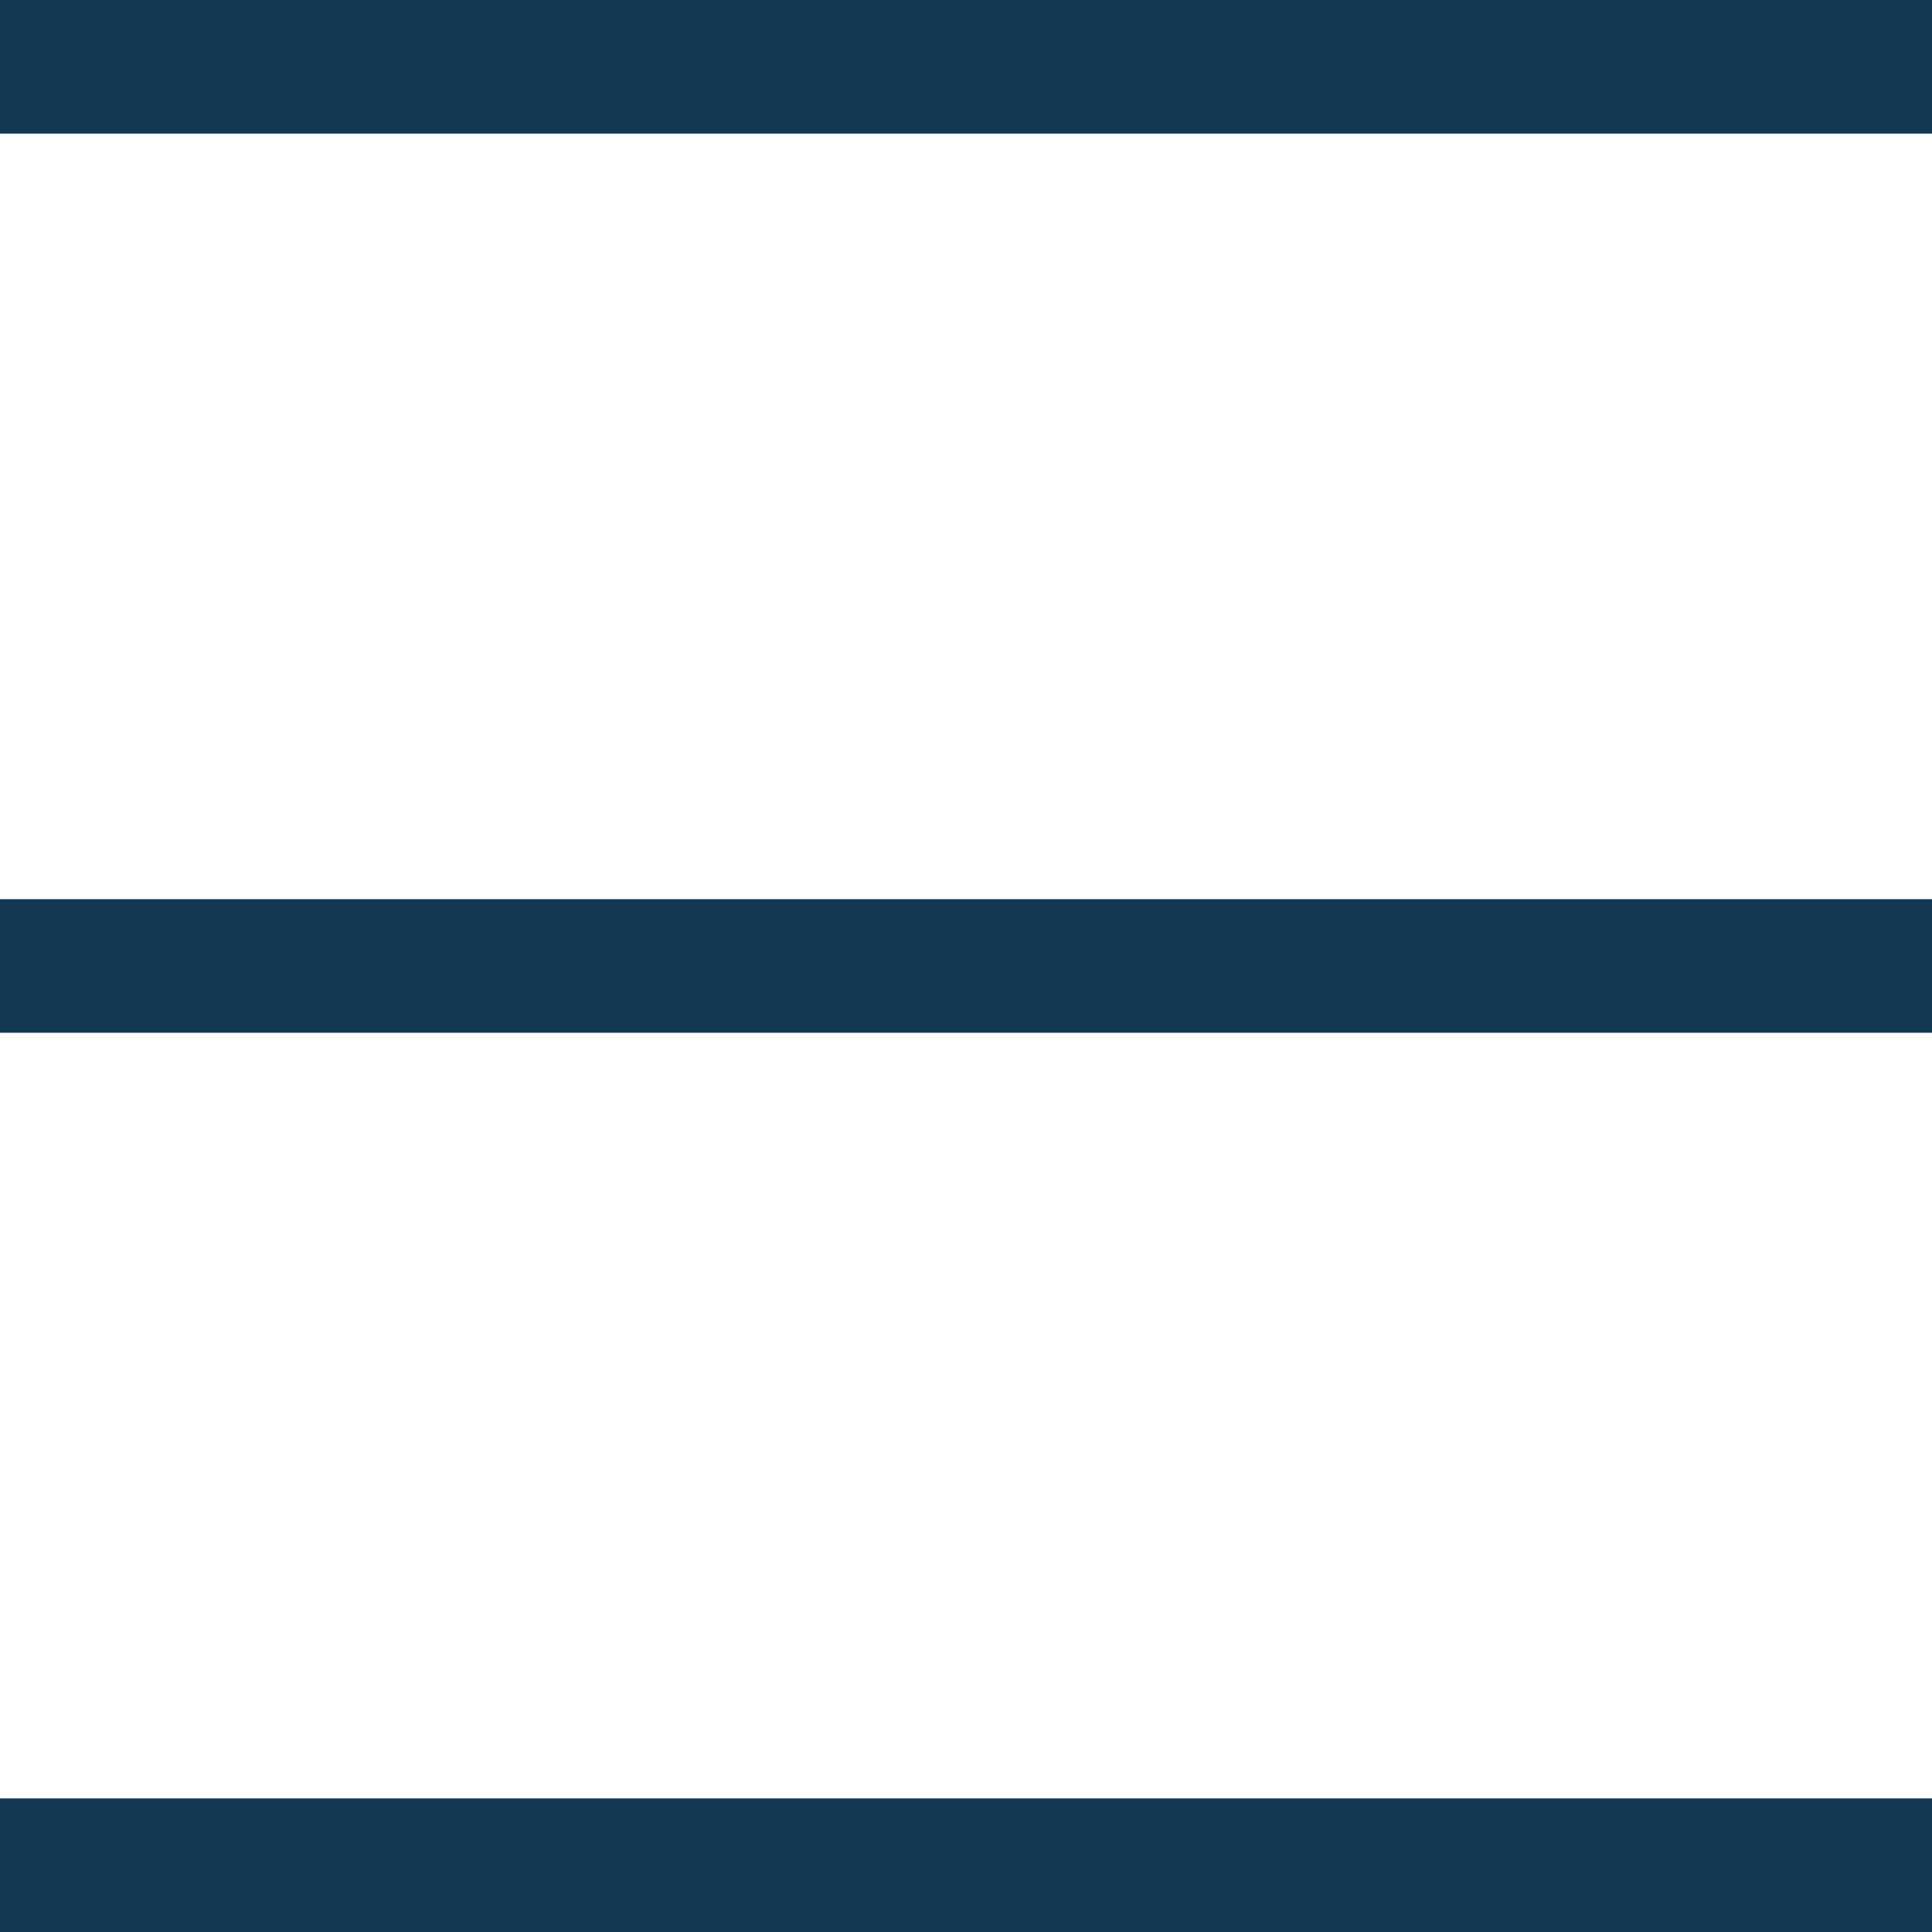 <svg xmlns="http://www.w3.org/2000/svg" width="20" height="20" viewBox="0 0 20 20">
  <g id="menu_blue" transform="translate(-5.625 -6.75)">
    <path id="Tracé_17" data-name="Tracé 17" d="M5.625,6.75h20V8.133h-20Z" transform="translate(0)" fill="#133854"/>
    <path id="Tracé_18" data-name="Tracé 18" d="M5.625,16.875h20v1.383h-20Z" transform="translate(0 -0.817)" fill="#133854"/>
    <path id="Tracé_19" data-name="Tracé 19" d="M5.625,27h20v1.383h-20Z" transform="translate(0 -1.633)" fill="#133854"/>
  </g>
</svg>

